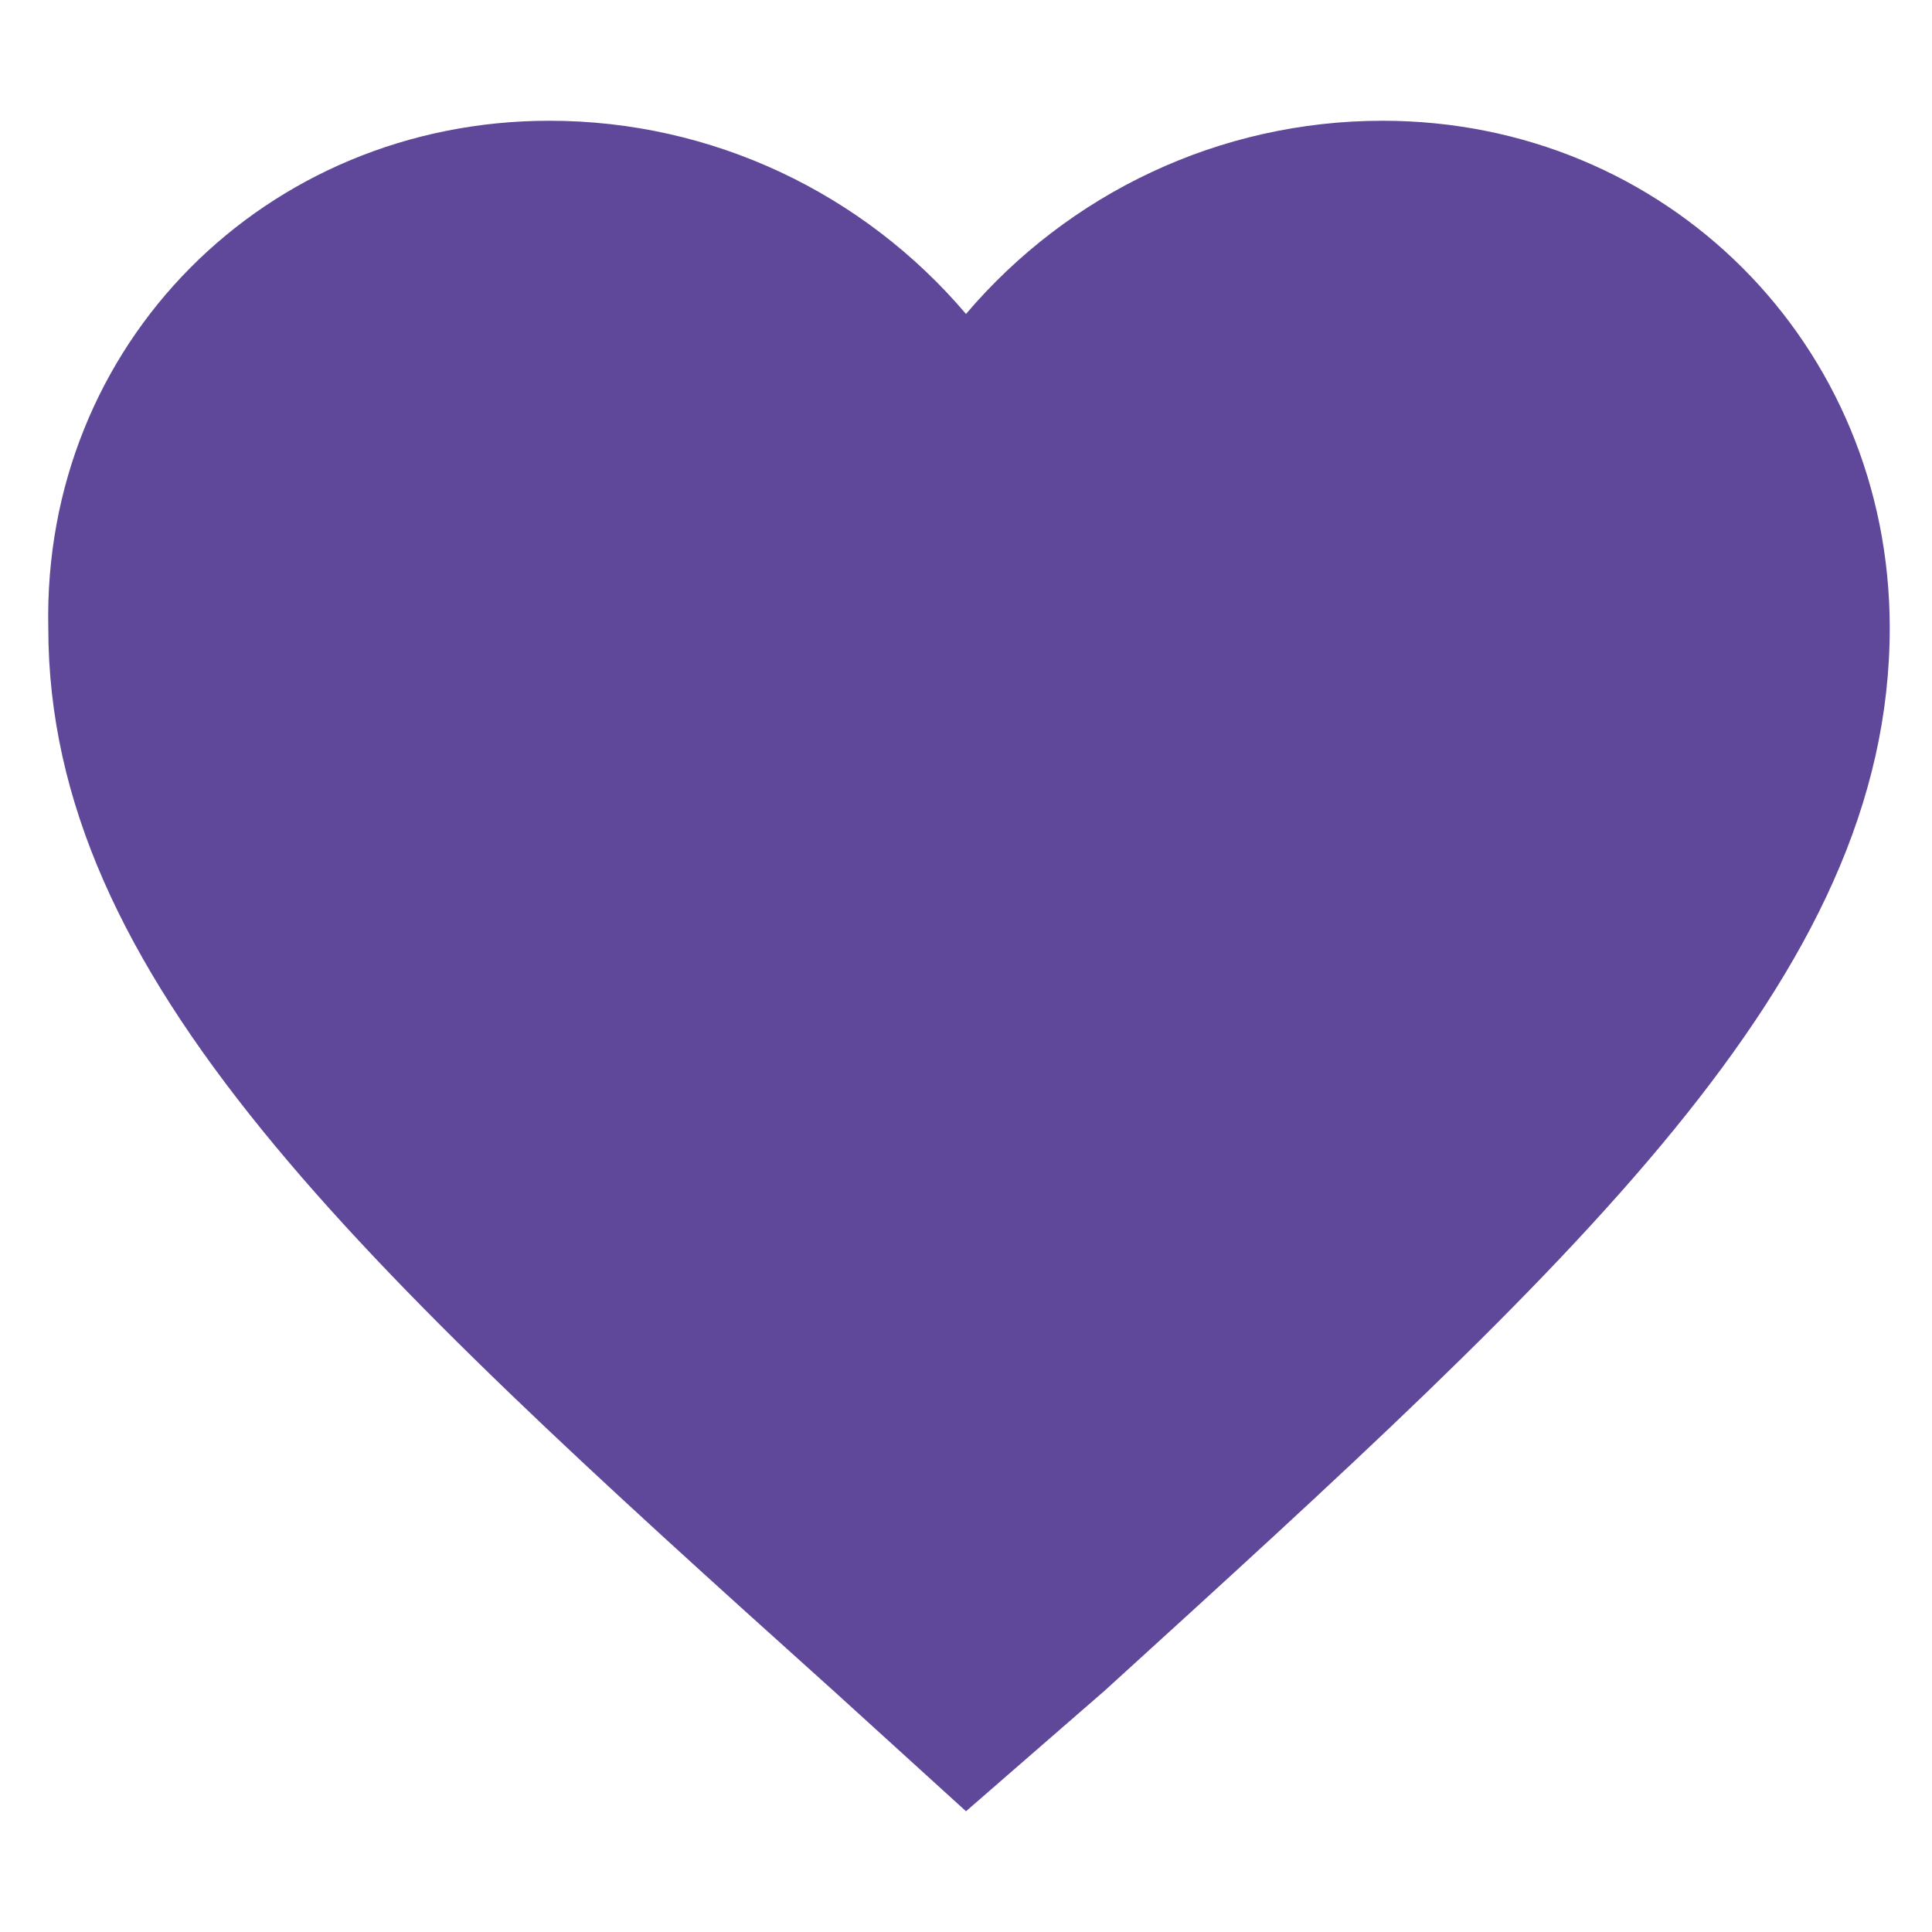 <?xml version="1.0" encoding="utf-8"?>
<!-- Generator: Adobe Illustrator 18.1.1, SVG Export Plug-In . SVG Version: 6.00 Build 0)  -->
<svg version="1.1" id="Layer_1" xmlns="http://www.w3.org/2000/svg" xmlns:xlink="http://www.w3.org/1999/xlink" x="0px" y="0px"
	 viewBox="0 0 32 32" enable-background="new 0 0 32 32" xml:space="preserve">
<path fill="#5f4899" d="M16,30l-2.2-2c-7.9-7.1-13-11.8-13-17.6C0.7,5.7,4.4,2,9.1,2c2.7,0,5.2,1.2,6.9,3.2c1.7-2,4.2-3.2,6.9-3.2
	c4.7,0,8.4,3.7,8.4,8.4c0,5.8-5.2,10.5-13,17.6L16,30z"/>
</svg>
